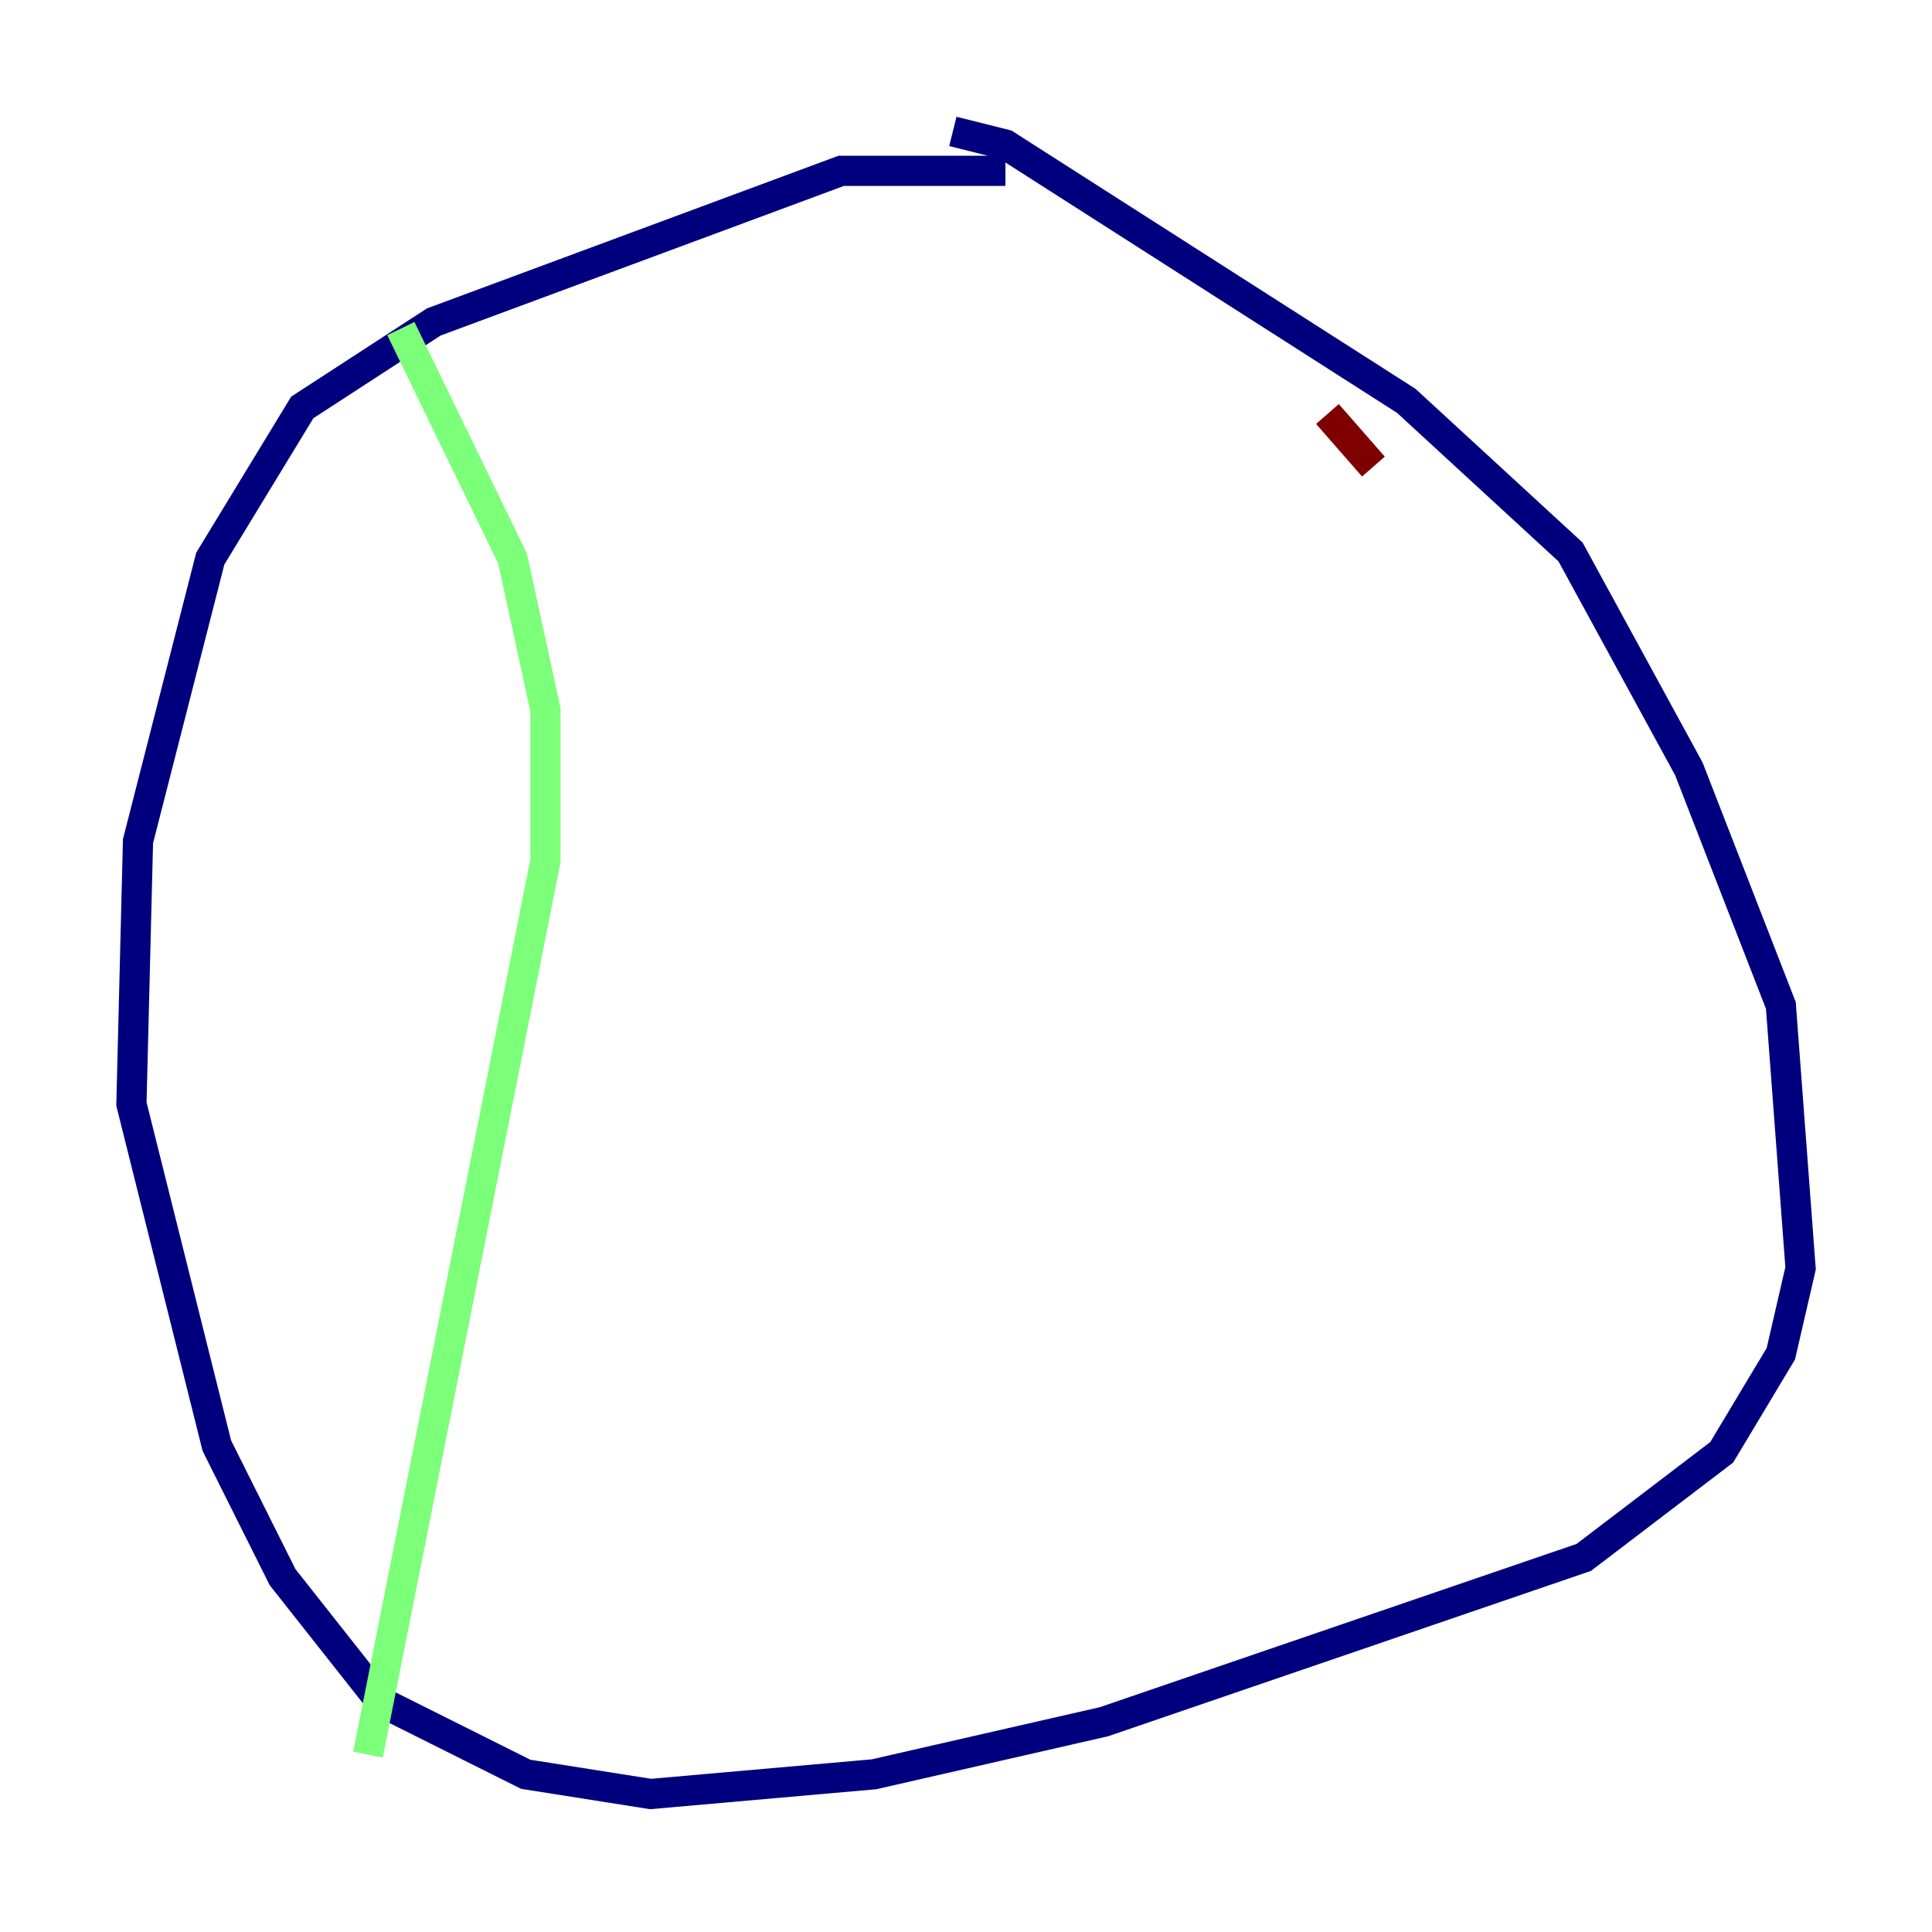 <?xml version="1.0" encoding="utf-8" ?>
<svg baseProfile="tiny" height="128" version="1.2" viewBox="0,0,128,128" width="128" xmlns="http://www.w3.org/2000/svg" xmlns:ev="http://www.w3.org/2001/xml-events" xmlns:xlink="http://www.w3.org/1999/xlink"><defs /><polyline fill="none" points="66.612,11.32 55.728,11.32 28.735,21.333 20.027,26.993 13.932,37.007 9.143,55.728 8.707,73.143 14.367,95.782 18.721,104.49 25.252,112.762 34.83,117.551 43.102,118.857 57.905,117.551 73.143,114.068 104.925,103.184 114.068,96.218 117.986,89.687 119.293,84.027 117.986,66.612 111.891,50.939 104.054,36.571 93.17,26.558 66.612,9.578 63.129,8.707" stroke="#00007f" stroke-width="2" /><polyline fill="none" points="26.558,21.769 33.959,37.007 36.136,47.02 36.136,57.034 24.381,116.245" stroke="#7cff79" stroke-width="2" /><polyline fill="none" points="87.946,27.429 90.993,30.912" stroke="#7f0000" stroke-width="2" /></svg>